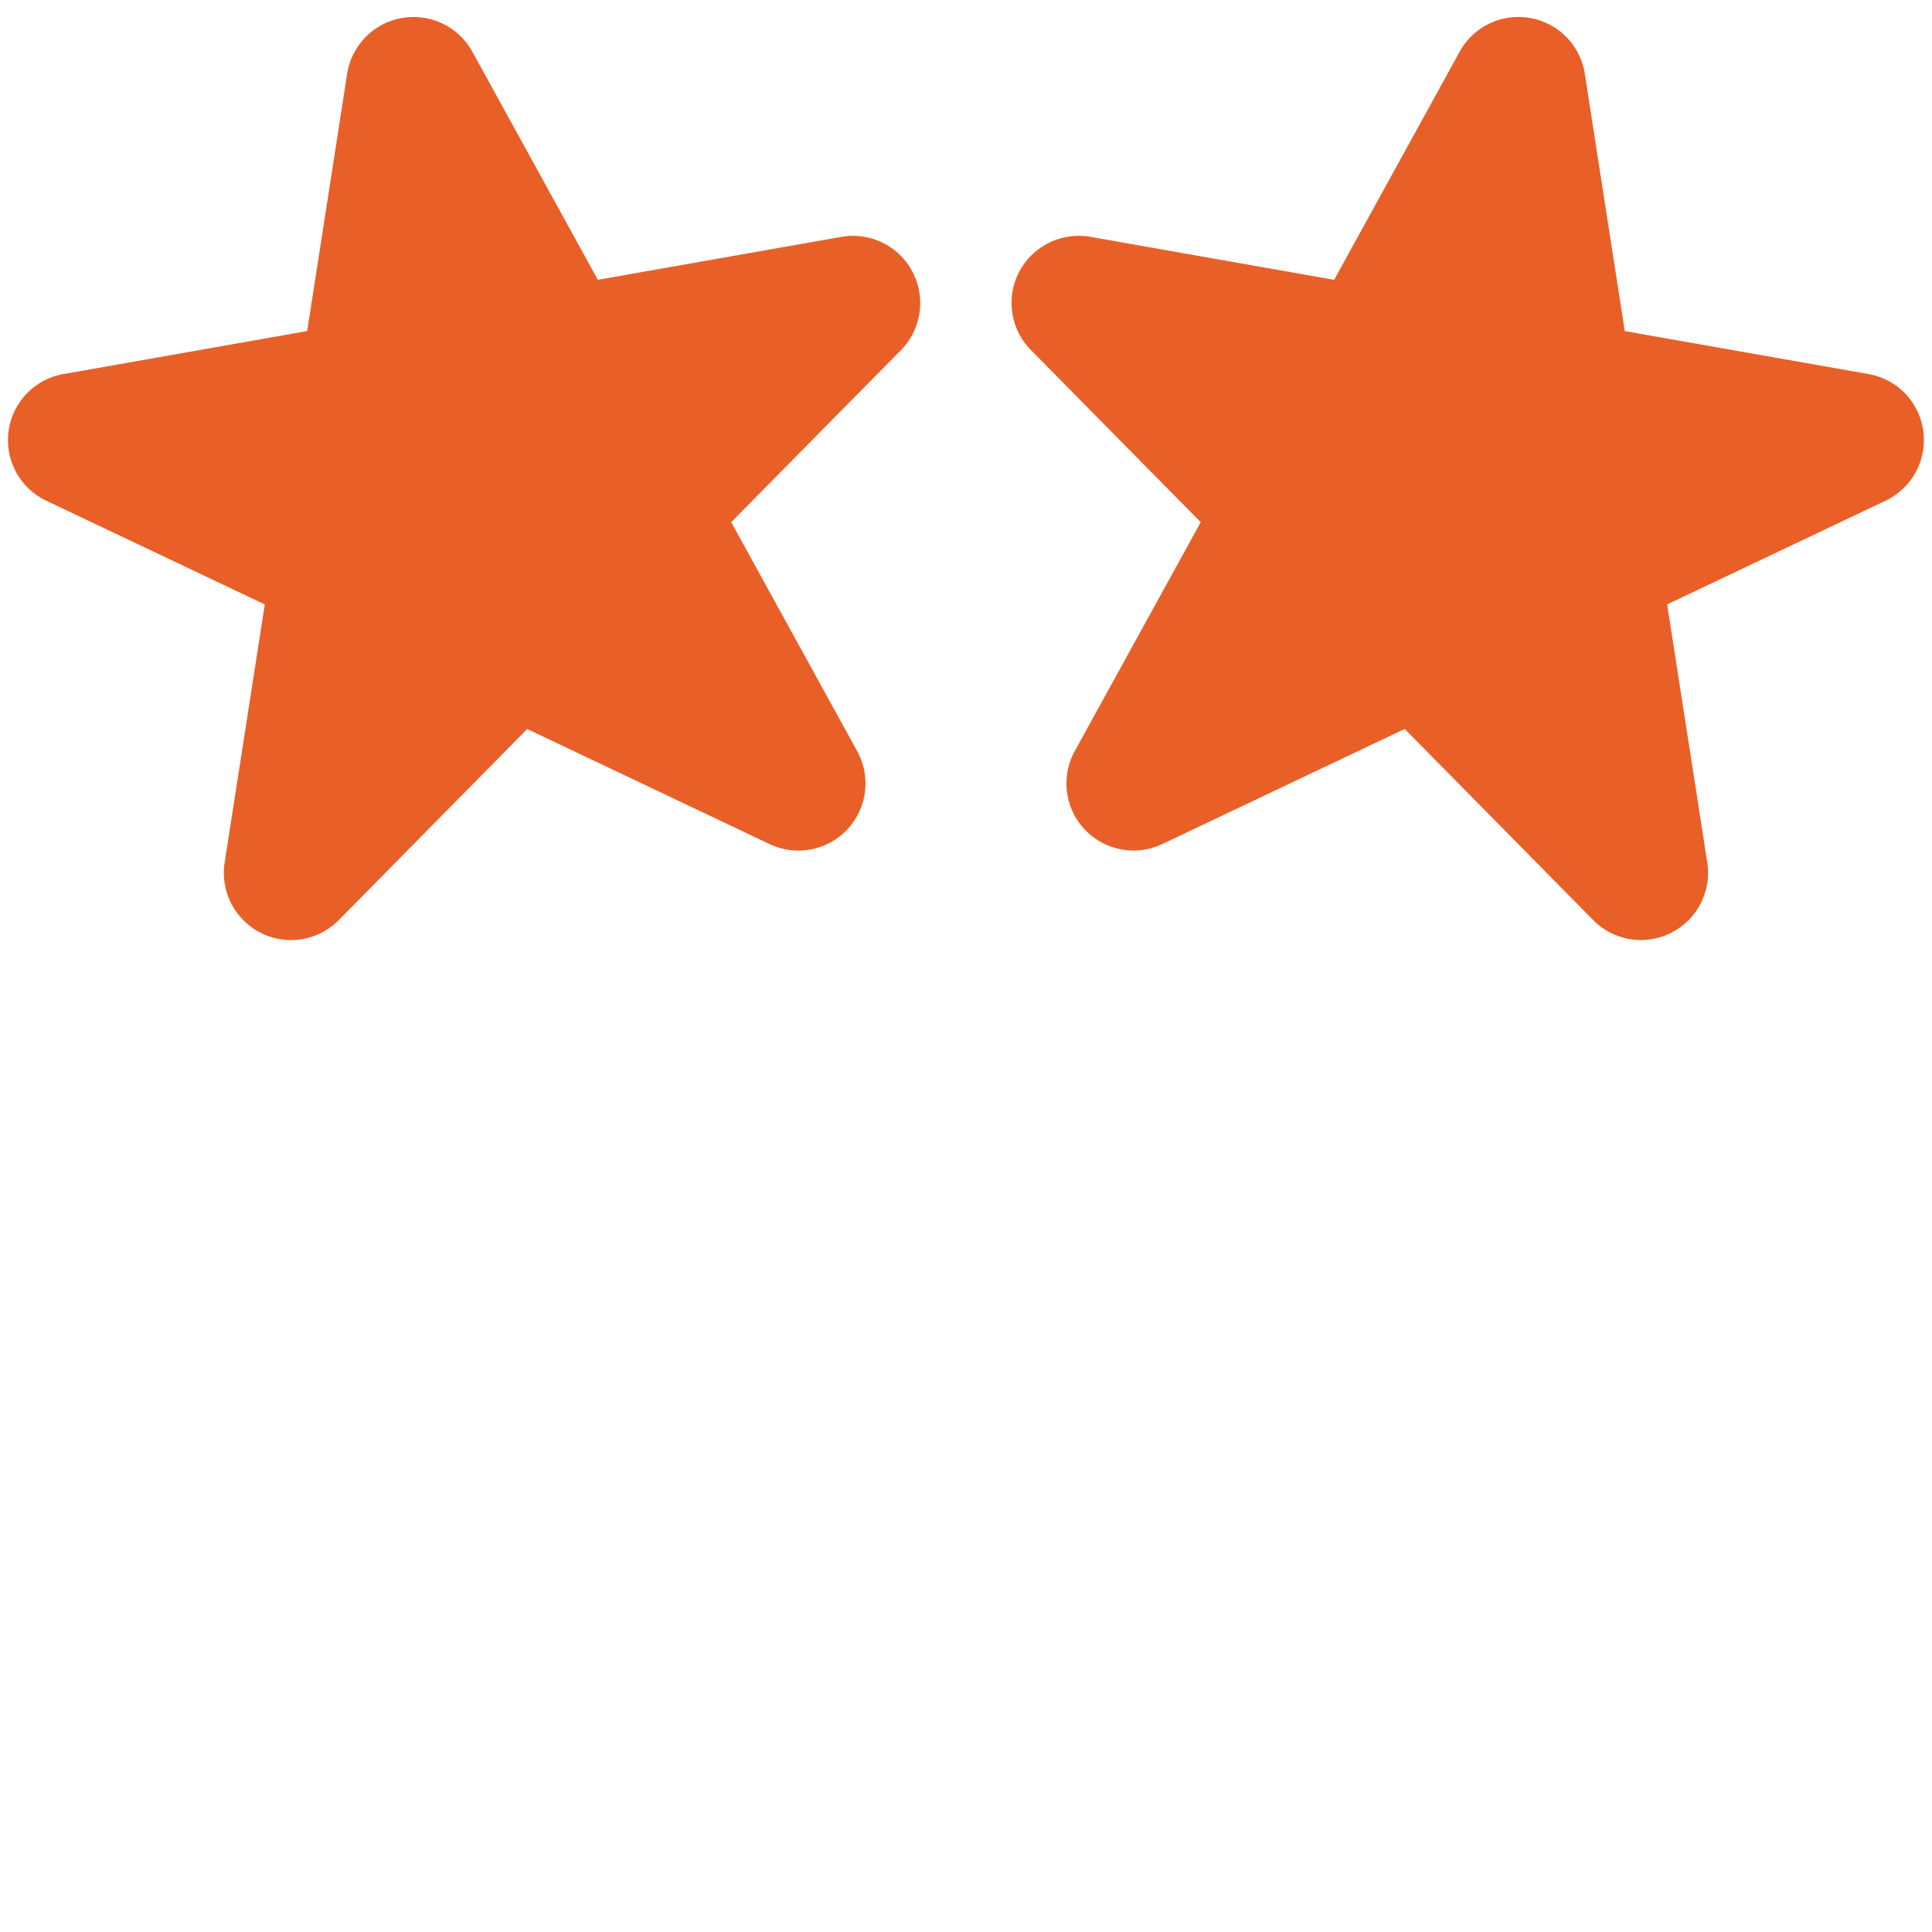 <svg xmlns="http://www.w3.org/2000/svg" class="md:w-10 md:h-10 sm:w-8 sm:h-8 w-6 h-6" viewBox="0 0 36 36"><path d="M15.682 4.413l-4.542.801L8.8.961a1.252 1.252 0 00-2.331.411l-.745 4.797-4.542.801a1.25 1.25 0 00-.318 2.361l4.07 1.932-.748 4.812a1.253 1.253 0 001.235 1.442c.327 0 .65-.128.891-.372l3.512-3.561 4.518 2.145a1.25 1.25 0 001.631-1.731L13.625 9.73l3.165-3.208a1.252 1.252 0 00-1.108-2.109zm4.636 0l4.542.801L27.2.961a1.251 1.251 0 012.33.411l.745 4.797 4.542.801c.536.094.949.524 1.021 1.063a1.252 1.252 0 01-.703 1.297l-4.07 1.932.748 4.812a1.253 1.253 0 01-1.235 1.442c-.327 0-.65-.128-.891-.372l-3.512-3.561-4.518 2.145a1.25 1.25 0 01-1.631-1.731l2.348-4.267-3.165-3.208a1.252 1.252 0 01-.217-1.459 1.259 1.259 0 011.326-.65z" fill="#E95F28"></path></svg>